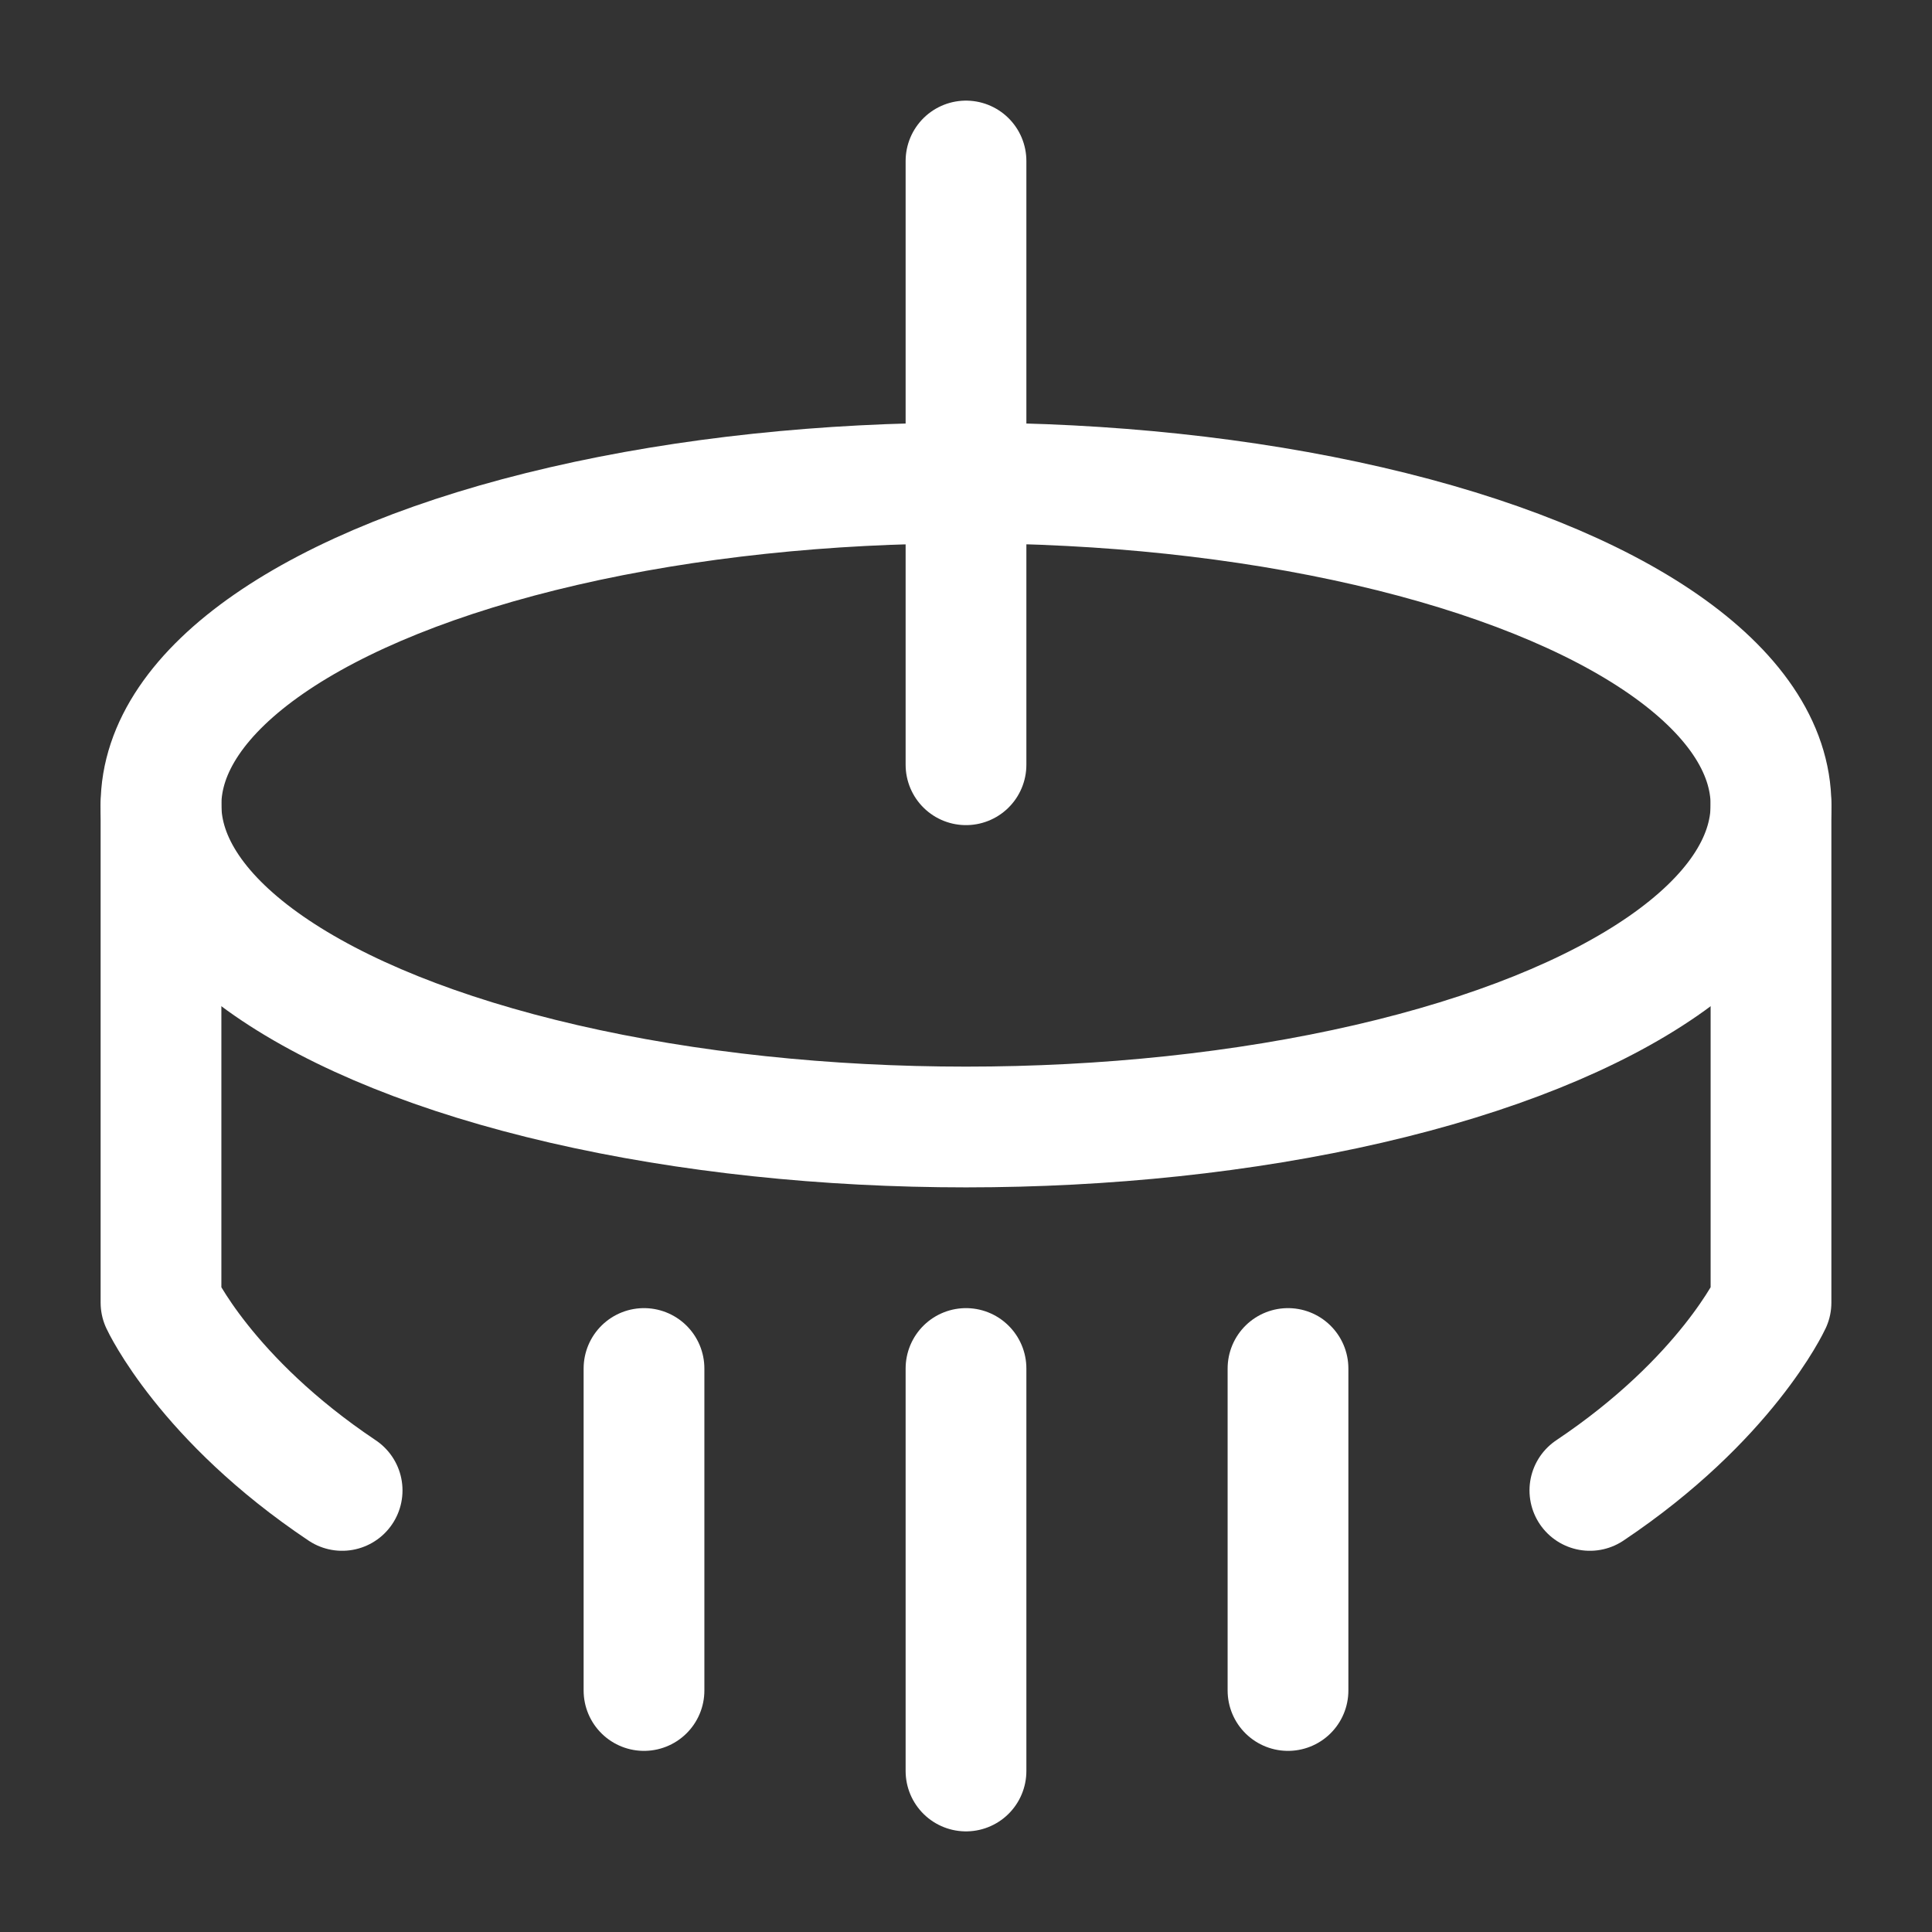 <?xml version="1.0" encoding="UTF-8"?><svg width="32" height="32" viewBox="0 0 48 48" fill="none" xmlns="http://www.w3.org/2000/svg"><rect x="0" y="0" width="48" height="48" fill="#333333" stroke="none"/><ellipse cx="24" cy="20" rx="20" ry="8" fill="none" stroke="#ffffff" stroke-width="3" stroke-linecap="round" stroke-linejoin="round"/><path d="M24 4V19" stroke="#ffffff" stroke-width="3" stroke-linecap="round" stroke-linejoin="round"/><path d="M16 34V42" stroke="#ffffff" stroke-width="3" stroke-linecap="round" stroke-linejoin="round"/><path d="M24 34V44" stroke="#ffffff" stroke-width="3" stroke-linecap="round" stroke-linejoin="round"/><path d="M32 34V42" stroke="#ffffff" stroke-width="3" stroke-linecap="round" stroke-linejoin="round"/><path d="M4 20V32.364C4 32.364 5.11 34.761 8.5 37.029" stroke="#ffffff" stroke-width="3" stroke-linecap="round" stroke-linejoin="round"/><path d="M44 20V32.364C44 32.364 42.89 34.761 39.5 37.029" stroke="#ffffff" stroke-width="3" stroke-linecap="round" stroke-linejoin="round"/></svg>